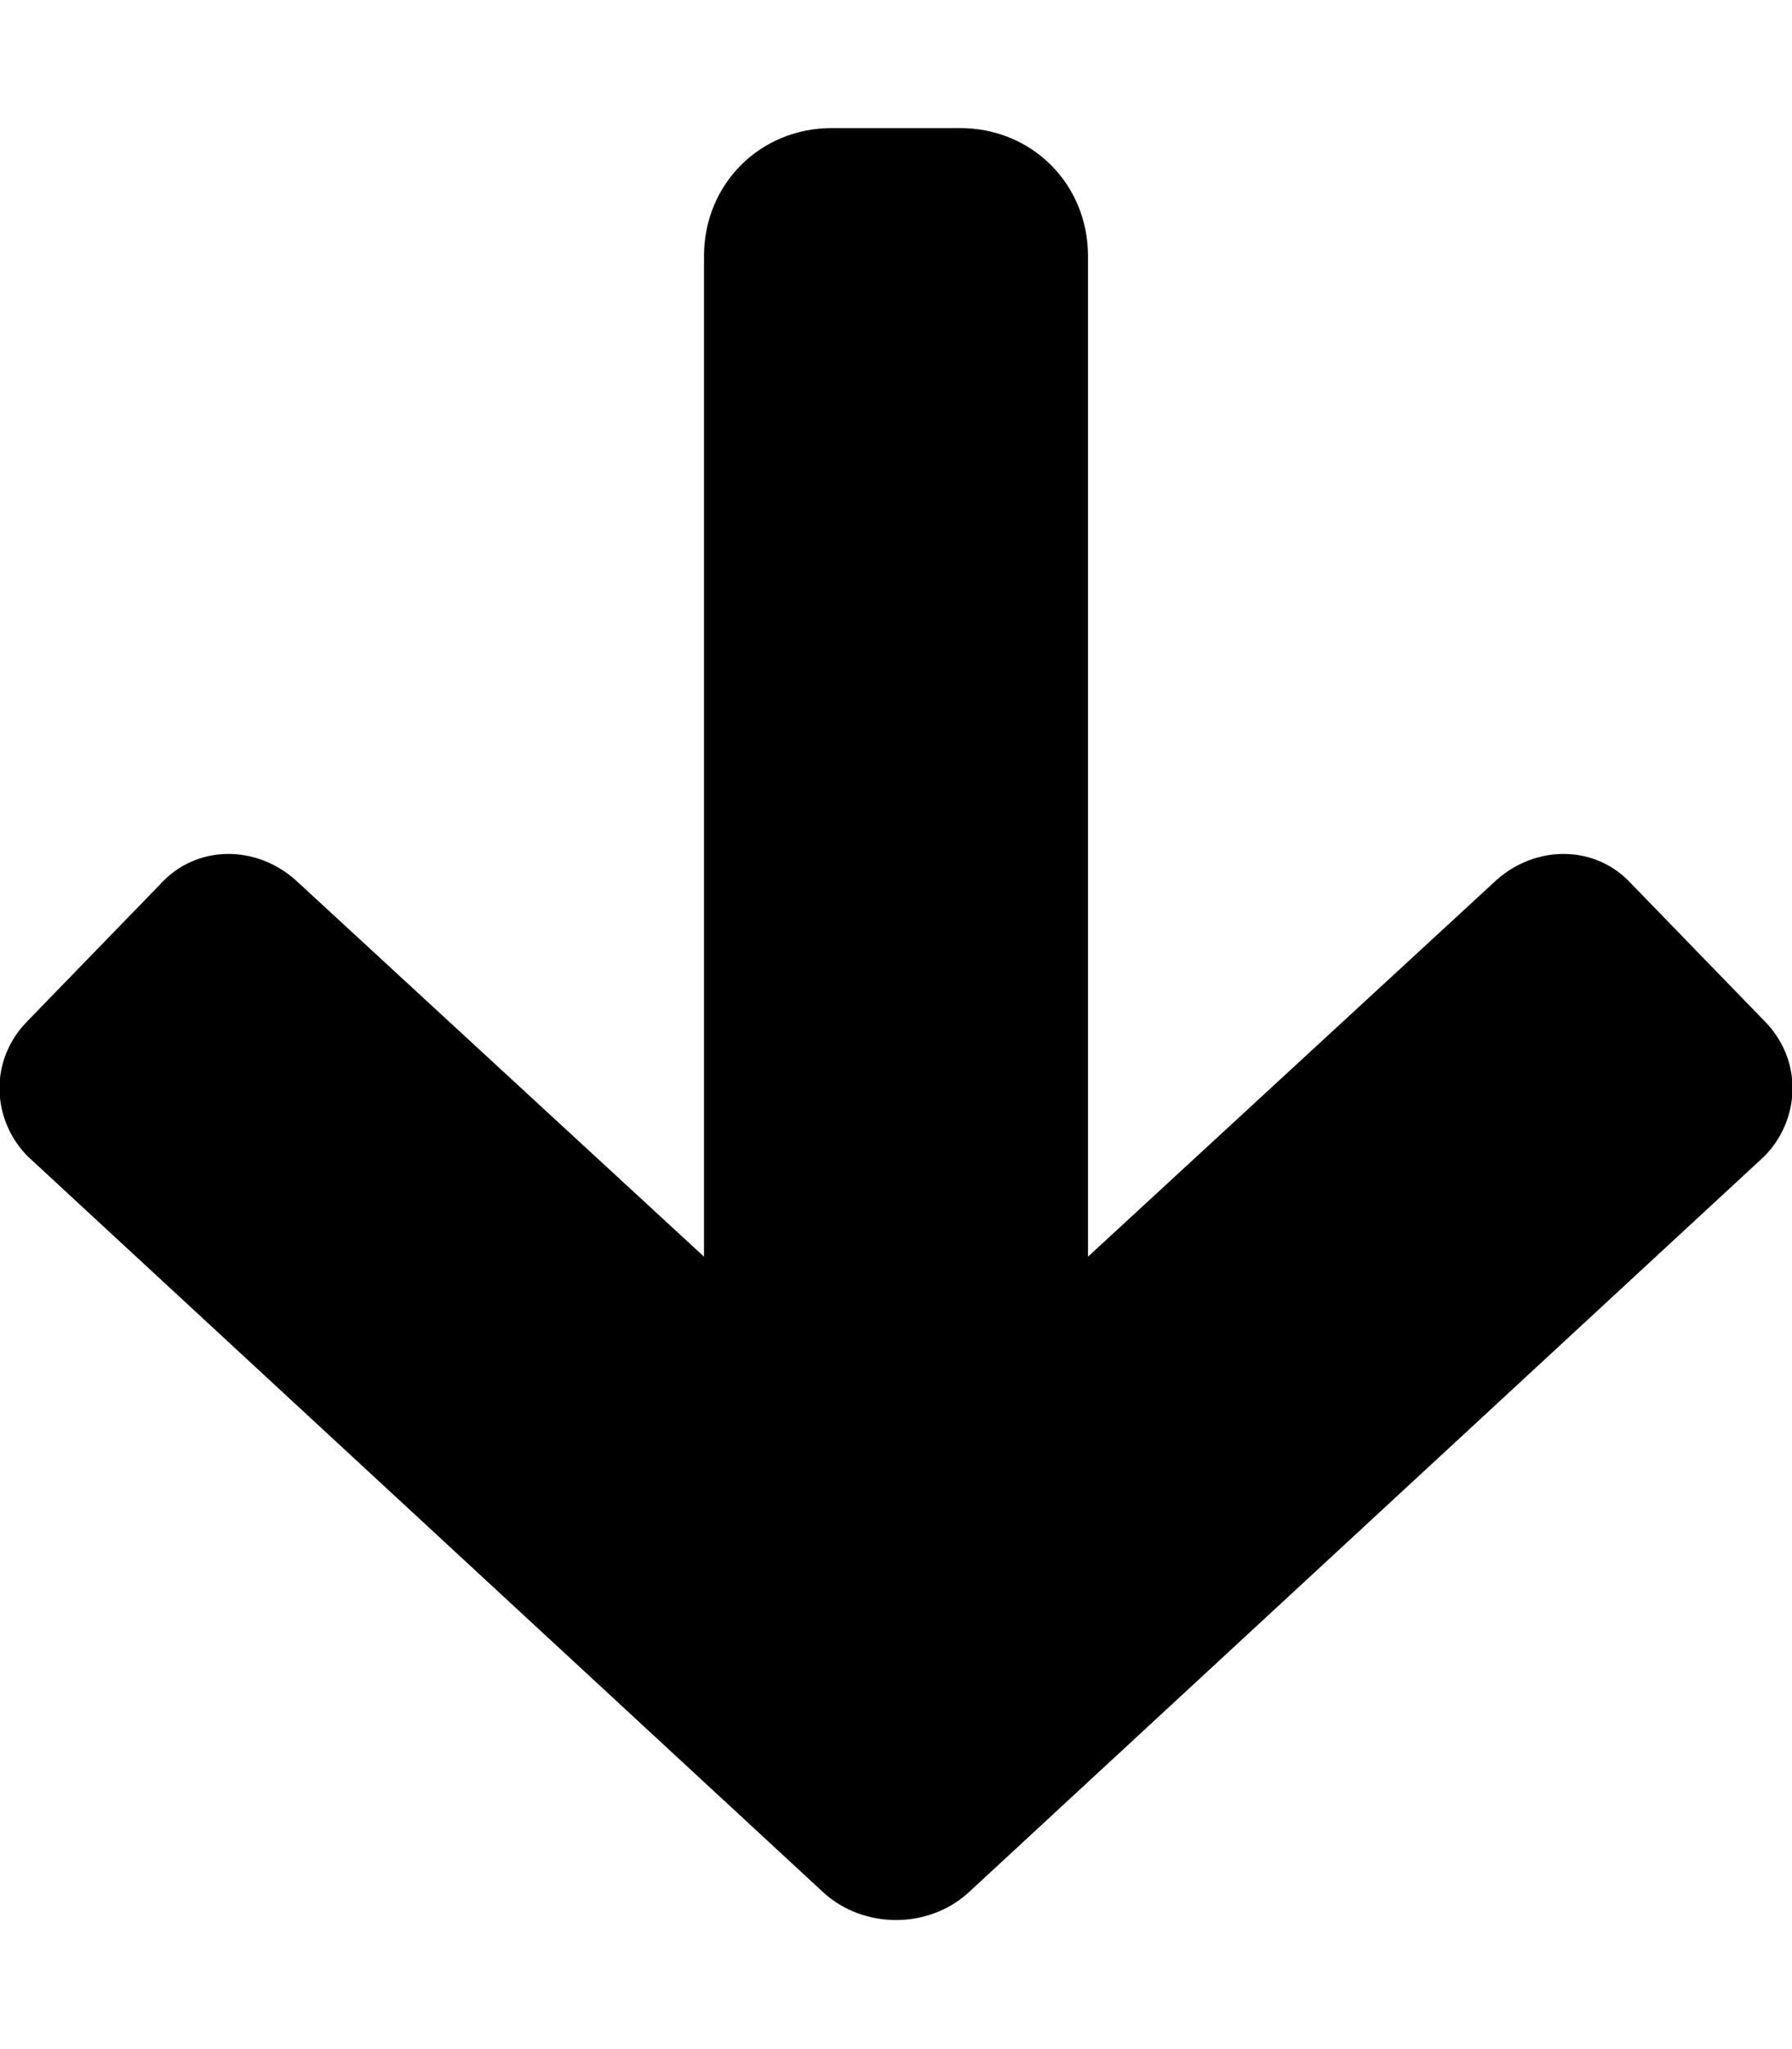 <svg xmlns="http://www.w3.org/2000/svg" viewBox="0 0 448 512"><!-- Font Awesome Pro 6.0.0-alpha1 by @fontawesome - https://fontawesome.com License - https://fontawesome.com/license (Commercial License) --><path d="M441 289L242 473C232 482 216 482 206 473L7 289C-2 280 -3 265 7 255L40 221C49 211 64 211 74 220L176 314V64C176 46 190 32 208 32H240C258 32 272 46 272 64V314L374 220C384 211 399 211 408 221L441 255C451 265 450 280 441 289Z"/></svg>